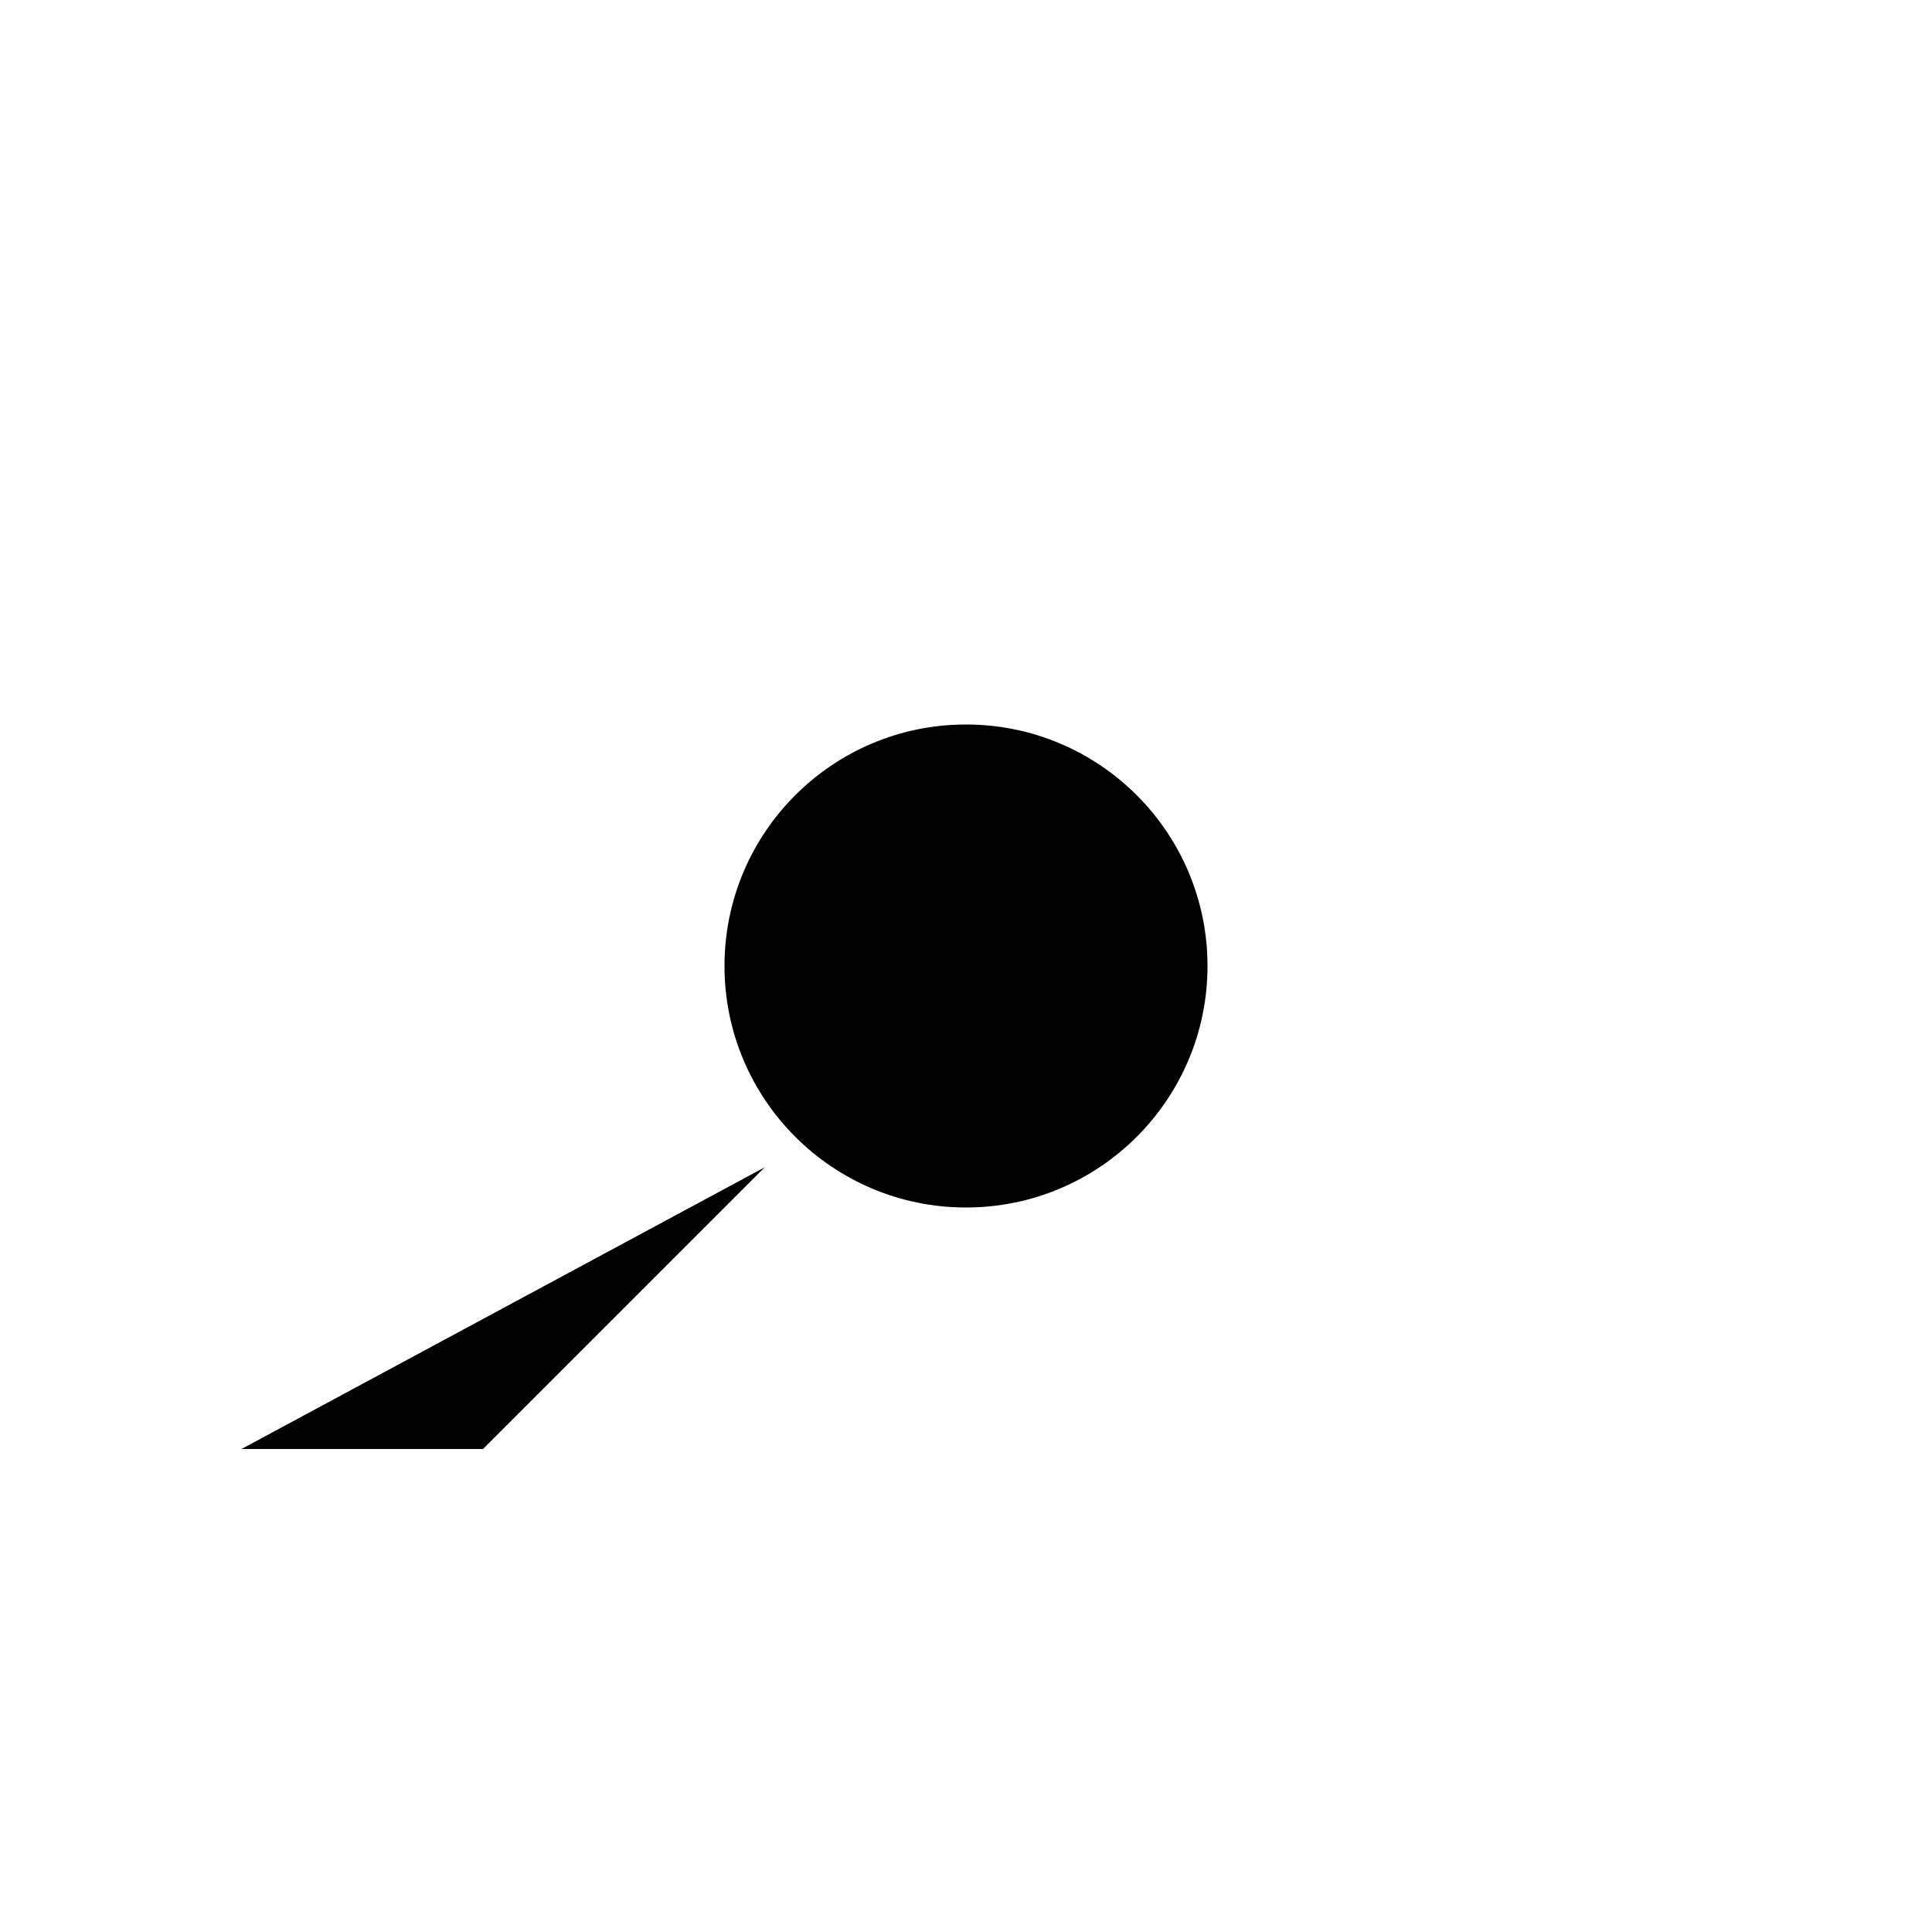 <svg viewBox="0 0 24 24" xmlns="http://www.w3.org/2000/svg"><circle cx="12" cy="12" r="3"/><path d="M9.5 14.5L6 18H3"/><path d="M18 6L14.5 9.5"/><path d="M18 12V12.01M21 11.99V12"/><path d="M3 12V12.01M6 12.01V12.02"/><path d="M12 11.99V12"/></svg>